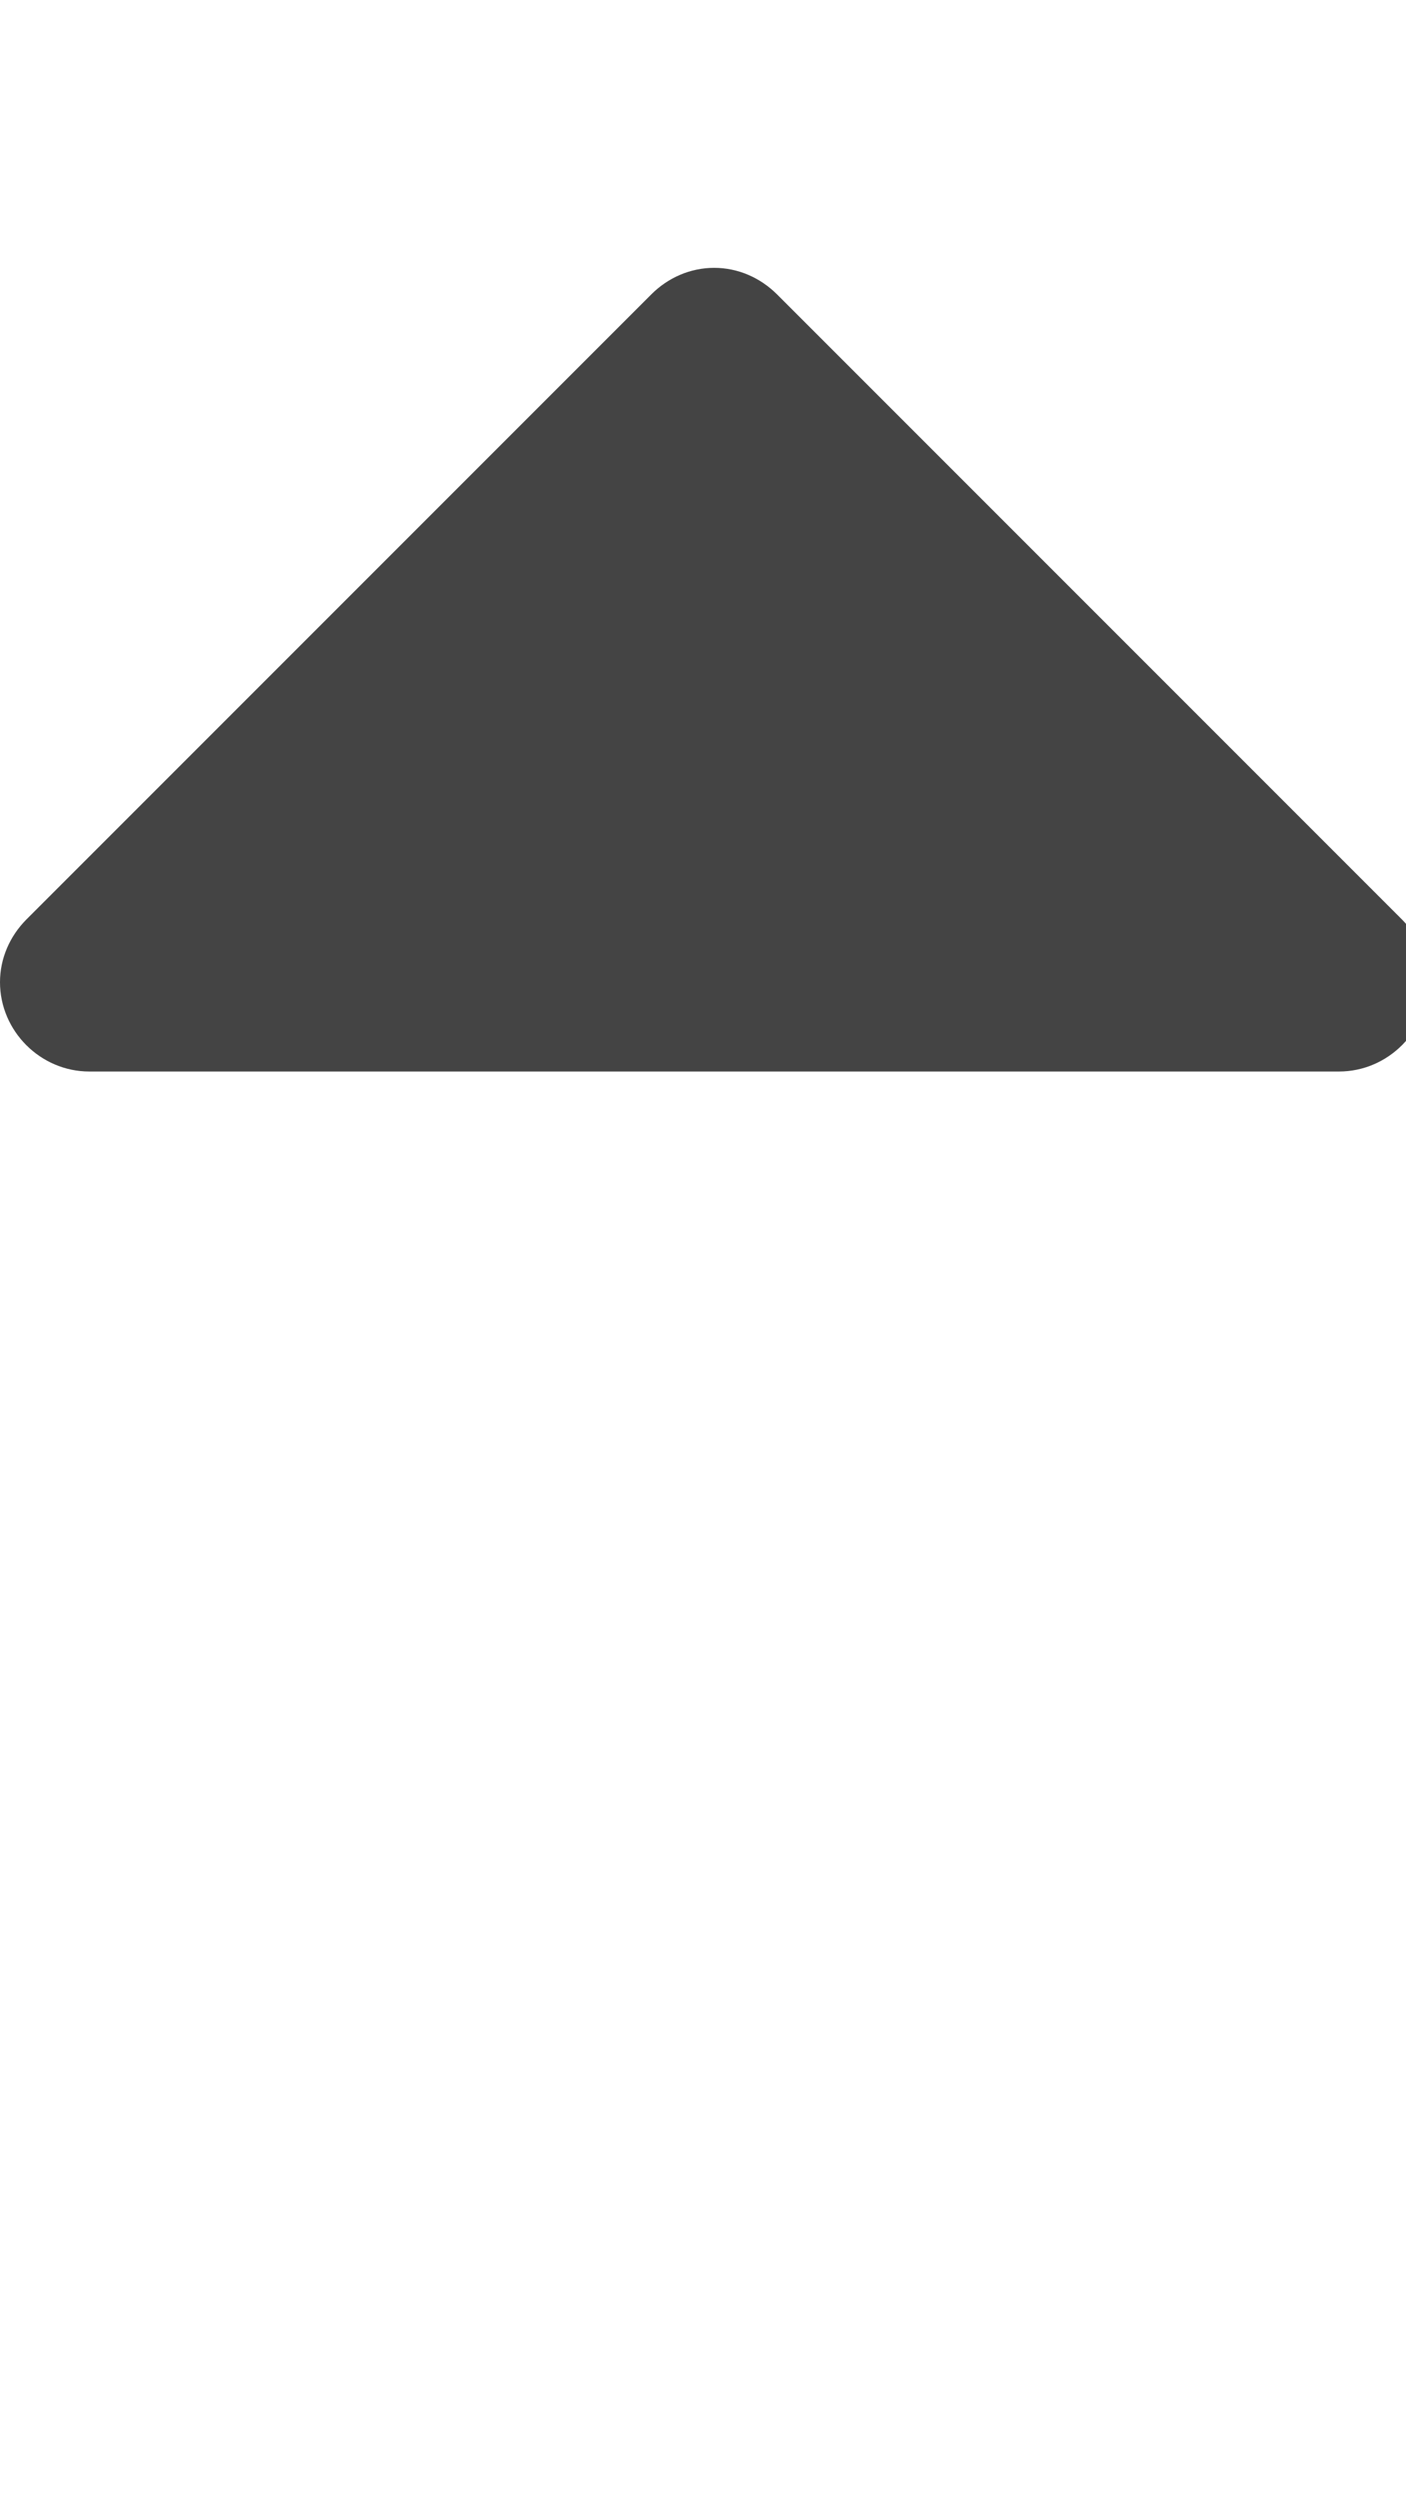 <!-- Generated by IcoMoon.io -->
<svg version="1.1" xmlns="http://www.w3.org/2000/svg" width="18" height="32" viewBox="0 0 18 32">
<title>sort-asc</title>
<path fill="#444" d="M18.286 12.571c0 0.625-0.518 1.143-1.143 1.143h-16c-0.625 0-1.143-0.518-1.143-1.143 0-0.304 0.125-0.589 0.339-0.804l8-8c0.214-0.214 0.5-0.339 0.804-0.339s0.589 0.125 0.804 0.339l8 8c0.214 0.214 0.339 0.5 0.339 0.804z"></path>
</svg>
